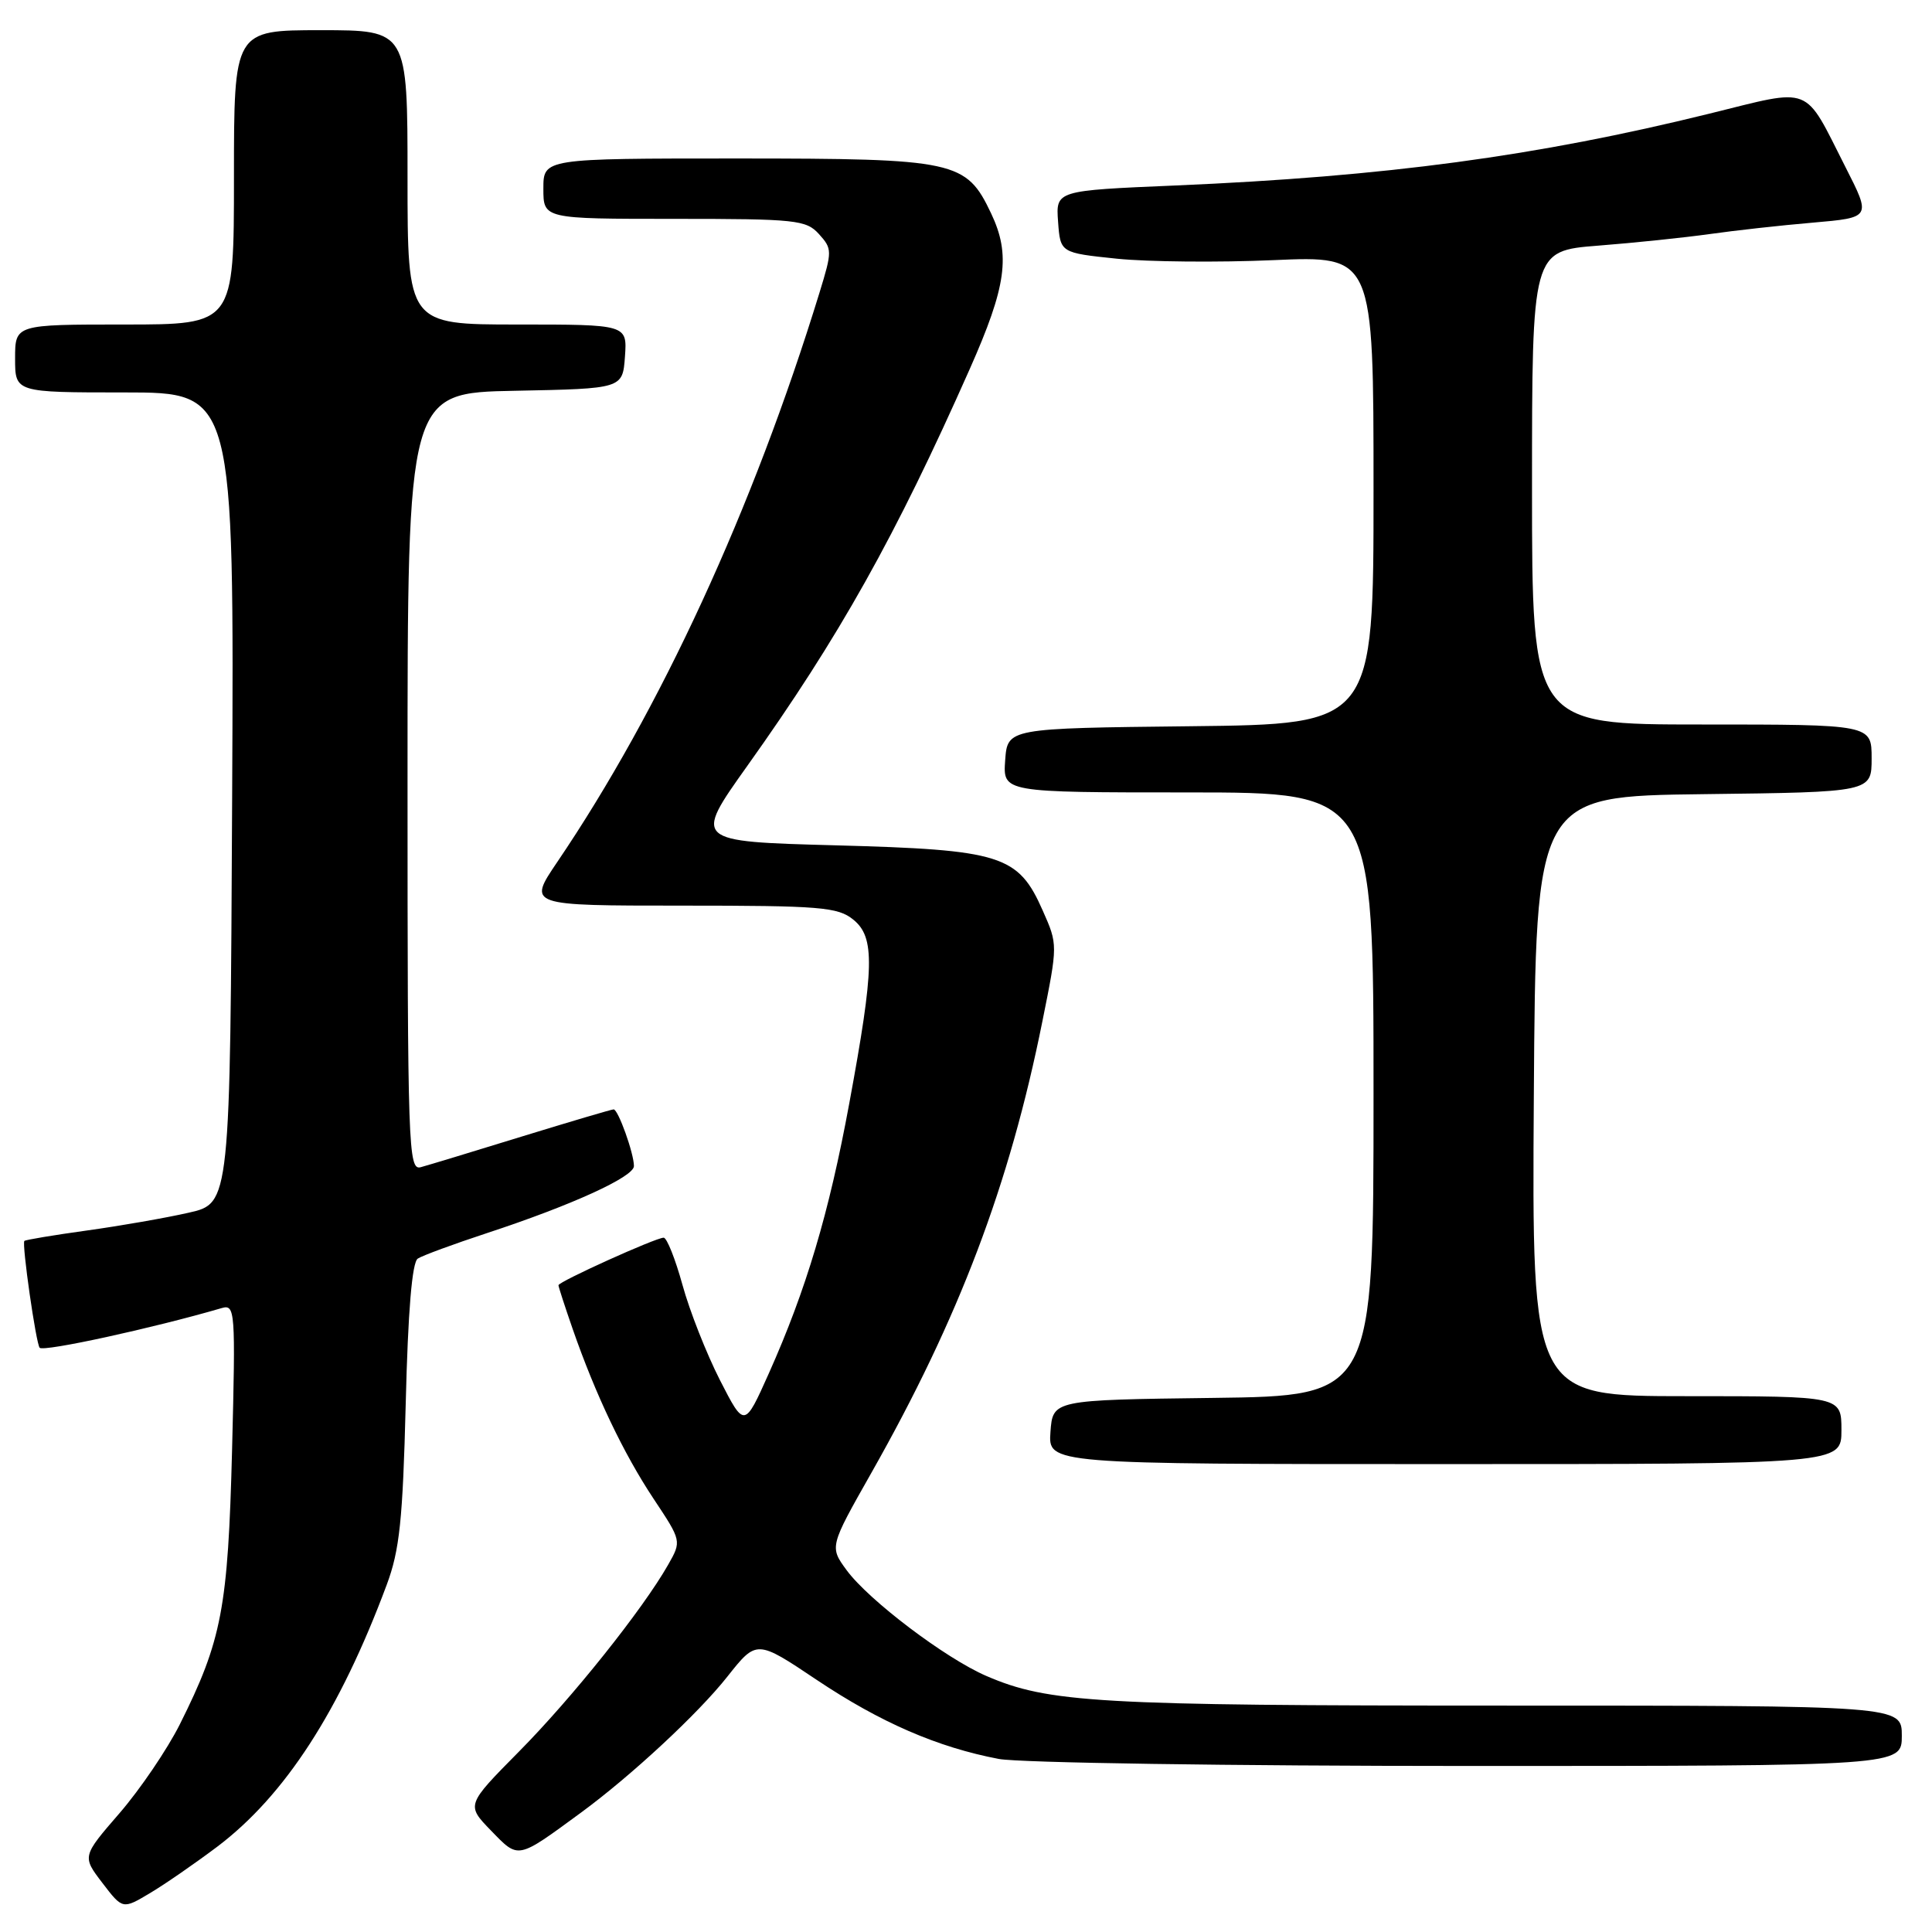 <?xml version="1.0" encoding="UTF-8" standalone="no"?>
<!DOCTYPE svg PUBLIC "-//W3C//DTD SVG 1.1//EN" "http://www.w3.org/Graphics/SVG/1.1/DTD/svg11.dtd" >
<svg xmlns="http://www.w3.org/2000/svg" xmlns:xlink="http://www.w3.org/1999/xlink" version="1.1" viewBox="0 0 256 256">
 <g >
 <path fill="currentColor"
d=" M 28.77 244.71 C 37.76 237.92 45.01 226.72 51.24 210.00 C 52.95 205.42 53.37 201.42 53.76 186.00 C 54.06 173.72 54.60 167.25 55.36 166.77 C 55.99 166.36 60.10 164.85 64.50 163.40 C 75.73 159.71 84.00 155.94 84.00 154.51 C 84.00 152.83 81.91 147.00 81.31 147.00 C 81.04 147.00 75.57 148.62 69.16 150.59 C 62.75 152.57 56.71 154.40 55.75 154.66 C 54.10 155.11 54.00 152.20 54.00 103.59 C 54.00 52.05 54.00 52.05 68.25 51.78 C 82.50 51.50 82.50 51.50 82.81 47.25 C 83.11 43.00 83.11 43.00 68.56 43.00 C 54.00 43.00 54.00 43.00 54.00 23.50 C 54.00 4.00 54.00 4.00 42.50 4.00 C 31.00 4.00 31.00 4.00 31.00 23.50 C 31.00 43.00 31.00 43.00 16.50 43.00 C 2.00 43.00 2.00 43.00 2.00 47.50 C 2.00 52.00 2.00 52.00 16.51 52.00 C 31.02 52.00 31.02 52.00 30.76 105.73 C 30.50 159.45 30.50 159.45 25.00 160.69 C 21.98 161.38 15.90 162.44 11.50 163.05 C 7.10 163.66 3.38 164.28 3.23 164.43 C 2.87 164.79 4.78 178.11 5.26 178.59 C 5.81 179.14 20.31 175.98 29.37 173.33 C 31.16 172.81 31.22 173.58 30.75 192.14 C 30.21 213.09 29.40 217.35 23.82 228.50 C 22.16 231.80 18.58 237.08 15.85 240.24 C 10.88 245.98 10.88 245.98 13.56 249.49 C 16.25 253.01 16.25 253.01 19.87 250.85 C 21.87 249.66 25.87 246.89 28.77 244.71 Z  M 77.00 240.17 C 83.66 235.28 92.52 227.05 96.38 222.16 C 100.26 217.26 100.26 217.26 108.23 222.60 C 116.66 228.24 124.24 231.53 132.35 233.07 C 135.06 233.58 163.09 234.00 194.64 234.00 C 252.00 234.00 252.00 234.00 252.00 230.00 C 252.00 226.00 252.00 226.00 199.18 226.00 C 145.37 226.00 138.94 225.63 130.69 222.07 C 125.27 219.73 115.14 212.06 112.20 208.08 C 109.91 204.96 109.91 204.96 115.45 195.18 C 127.09 174.63 133.77 157.00 138.12 135.34 C 140.17 125.17 140.17 125.17 138.17 120.66 C 134.92 113.29 132.70 112.60 110.70 112.01 C 91.89 111.50 91.89 111.50 99.01 101.50 C 111.22 84.37 118.65 71.10 128.49 48.91 C 133.37 37.91 133.94 33.78 131.33 28.28 C 128.02 21.30 126.66 21.01 97.75 21.00 C 72.00 21.00 72.00 21.00 72.00 25.00 C 72.00 29.00 72.00 29.00 89.35 29.00 C 105.48 29.00 106.82 29.14 108.52 31.02 C 110.28 32.97 110.28 33.26 108.59 38.77 C 99.77 67.45 87.51 94.06 73.82 114.25 C 69.93 120.00 69.93 120.00 90.35 120.00 C 108.72 120.00 111.01 120.19 113.06 121.85 C 115.96 124.19 115.87 128.15 112.53 146.22 C 109.85 160.76 106.82 170.91 101.87 181.99 C 98.64 189.21 98.64 189.21 95.39 182.86 C 93.61 179.36 91.37 173.69 90.43 170.25 C 89.48 166.81 88.36 164.00 87.94 164.00 C 86.89 164.00 74.00 169.83 74.00 170.30 C 74.00 170.51 74.85 173.12 75.88 176.09 C 78.91 184.81 82.62 192.59 86.60 198.59 C 90.32 204.19 90.32 204.19 88.53 207.34 C 85.16 213.27 75.78 225.01 68.77 232.09 C 61.77 239.17 61.77 239.17 65.07 242.57 C 68.76 246.37 68.46 246.43 77.00 240.17 Z  M 244.00 189.50 C 244.00 185.00 244.00 185.00 223.49 185.00 C 202.98 185.00 202.98 185.00 203.24 145.25 C 203.50 105.50 203.50 105.50 225.75 105.23 C 248.00 104.96 248.00 104.96 248.00 100.48 C 248.00 96.00 248.00 96.00 225.50 96.00 C 203.00 96.00 203.00 96.00 203.00 64.62 C 203.00 33.24 203.00 33.24 211.75 32.55 C 216.56 32.18 223.20 31.48 226.50 31.02 C 229.80 30.55 235.97 29.86 240.22 29.50 C 247.94 28.83 247.94 28.83 244.55 22.17 C 238.93 11.10 240.33 11.65 226.50 15.06 C 203.63 20.70 183.66 23.39 155.70 24.58 C 139.90 25.25 139.90 25.25 140.20 29.37 C 140.50 33.50 140.50 33.50 148.00 34.28 C 152.12 34.70 161.46 34.79 168.75 34.47 C 182.00 33.89 182.00 33.89 182.00 64.93 C 182.00 95.96 182.00 95.96 157.75 96.23 C 133.50 96.50 133.50 96.50 133.19 100.75 C 132.89 105.00 132.89 105.00 157.44 105.00 C 182.00 105.00 182.00 105.00 182.00 144.98 C 182.00 184.96 182.00 184.96 160.75 185.23 C 139.50 185.50 139.50 185.50 139.19 189.75 C 138.89 194.00 138.89 194.00 191.44 194.00 C 244.00 194.00 244.00 194.00 244.00 189.50 Z "/>
</g>
</svg>